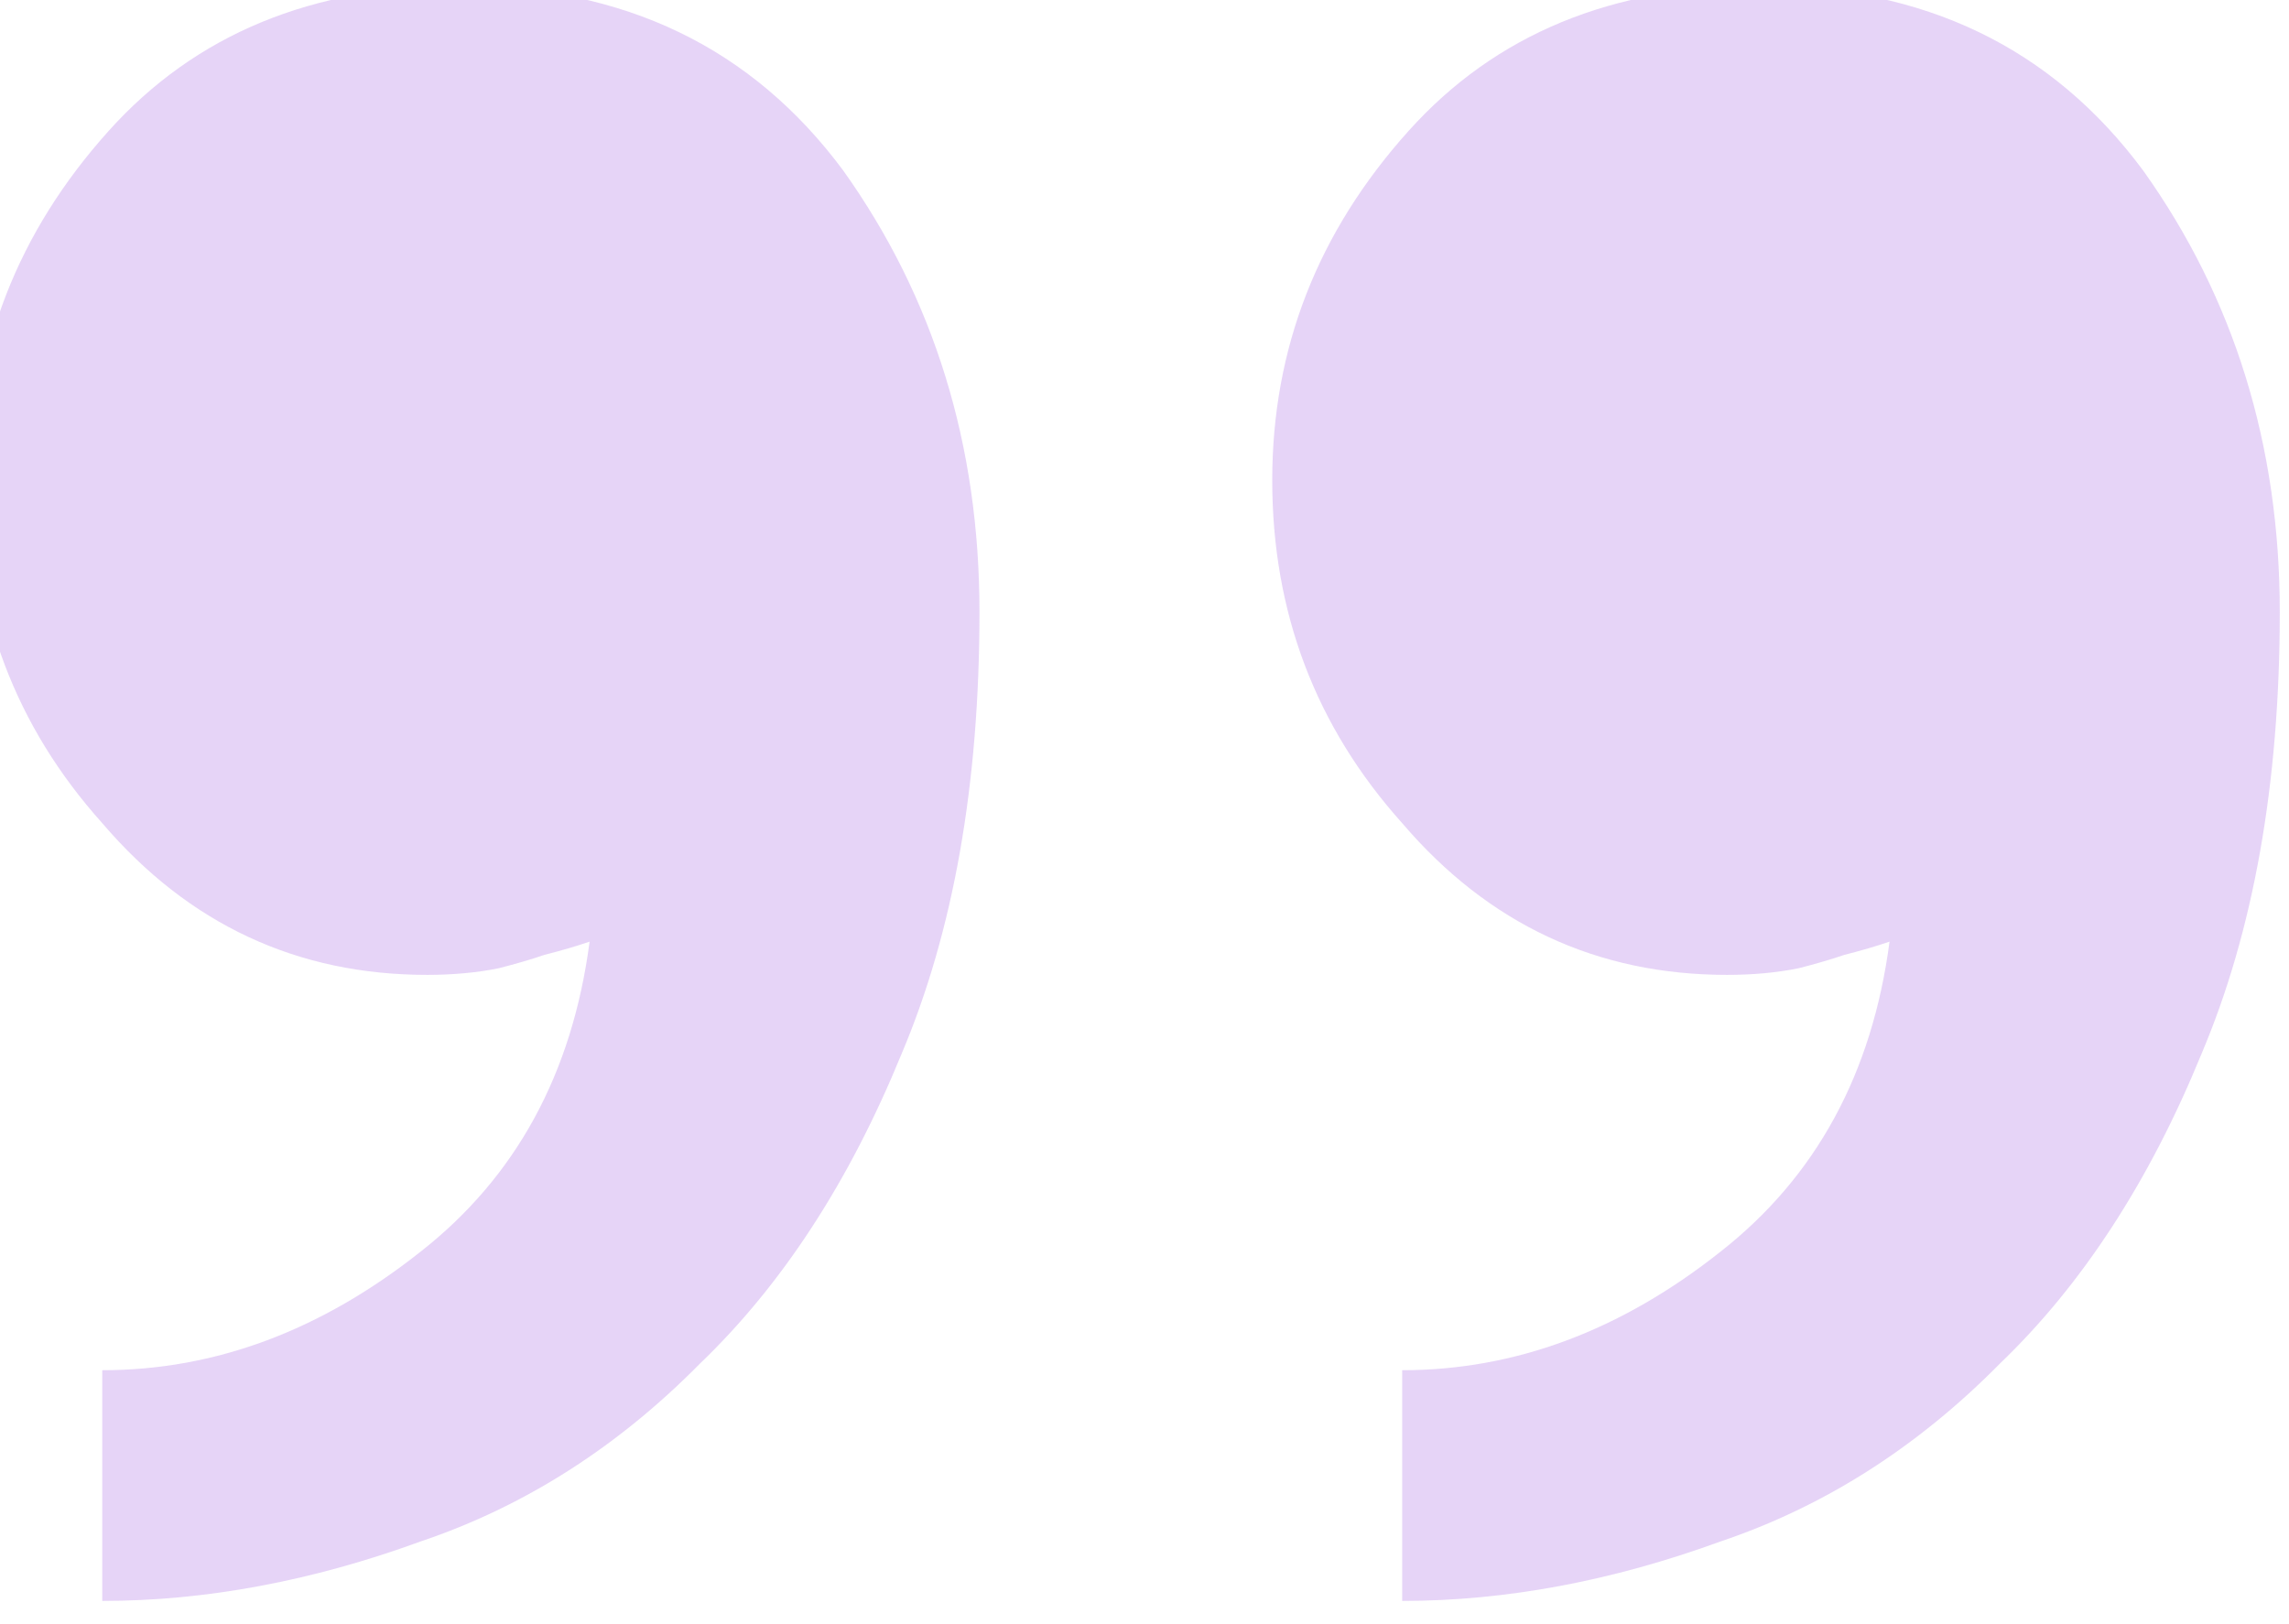 <svg width="62" height="44" viewBox="0 0 62 44" fill="none" xmlns="http://www.w3.org/2000/svg" xmlns:xlink="http://www.w3.org/1999/xlink">
	<desc>
			Created with Pixso.
	</desc>
	<defs/>
	<path id="“" d="M26.53 16.58C26.53 21.23 25.83 25.22 24.42 28.55C23.01 32 21.19 34.8 18.96 36.94C16.73 39.2 14.21 40.81 11.39 41.76C8.46 42.83 5.58 43.37 2.77 43.37L2.77 37.12C5.82 37.12 8.69 36.05 11.39 33.91C13.98 31.88 15.5 29.08 15.97 25.51C15.62 25.63 15.21 25.75 14.74 25.87C14.39 25.99 13.98 26.11 13.51 26.23C12.92 26.35 12.27 26.41 11.57 26.41C8.05 26.41 5.11 25.04 2.77 22.3C0.42 19.68 -0.75 16.58 -0.75 13.01C-0.75 9.44 0.48 6.29 2.94 3.55C5.29 0.93 8.46 -0.38 12.45 -0.38C16.91 -0.38 20.37 1.29 22.84 4.62C25.3 8.07 26.53 12.06 26.53 16.58ZM61.75 16.58C61.75 21.23 61.04 25.22 59.63 28.55C58.22 32 56.4 34.8 54.17 36.94C51.94 39.2 49.42 40.81 46.6 41.76C43.67 42.83 40.79 43.37 37.98 43.37L37.98 37.12C41.03 37.12 43.9 36.05 46.6 33.91C49.19 31.88 50.71 29.08 51.18 25.51C50.83 25.63 50.42 25.75 49.95 25.87C49.6 25.99 49.19 26.11 48.72 26.23C48.13 26.35 47.48 26.41 46.78 26.41C43.26 26.41 40.32 25.04 37.98 22.3C35.63 19.68 34.46 16.58 34.46 13.01C34.46 9.44 35.69 6.29 38.15 3.55C40.5 0.93 43.67 -0.38 47.66 -0.38C52.12 -0.38 55.58 1.29 58.05 4.62C60.51 8.07 61.75 12.06 61.75 16.58Z" fill="#8328D9" fill-opacity=".2" fill-rule="evenodd"/>
</svg>
